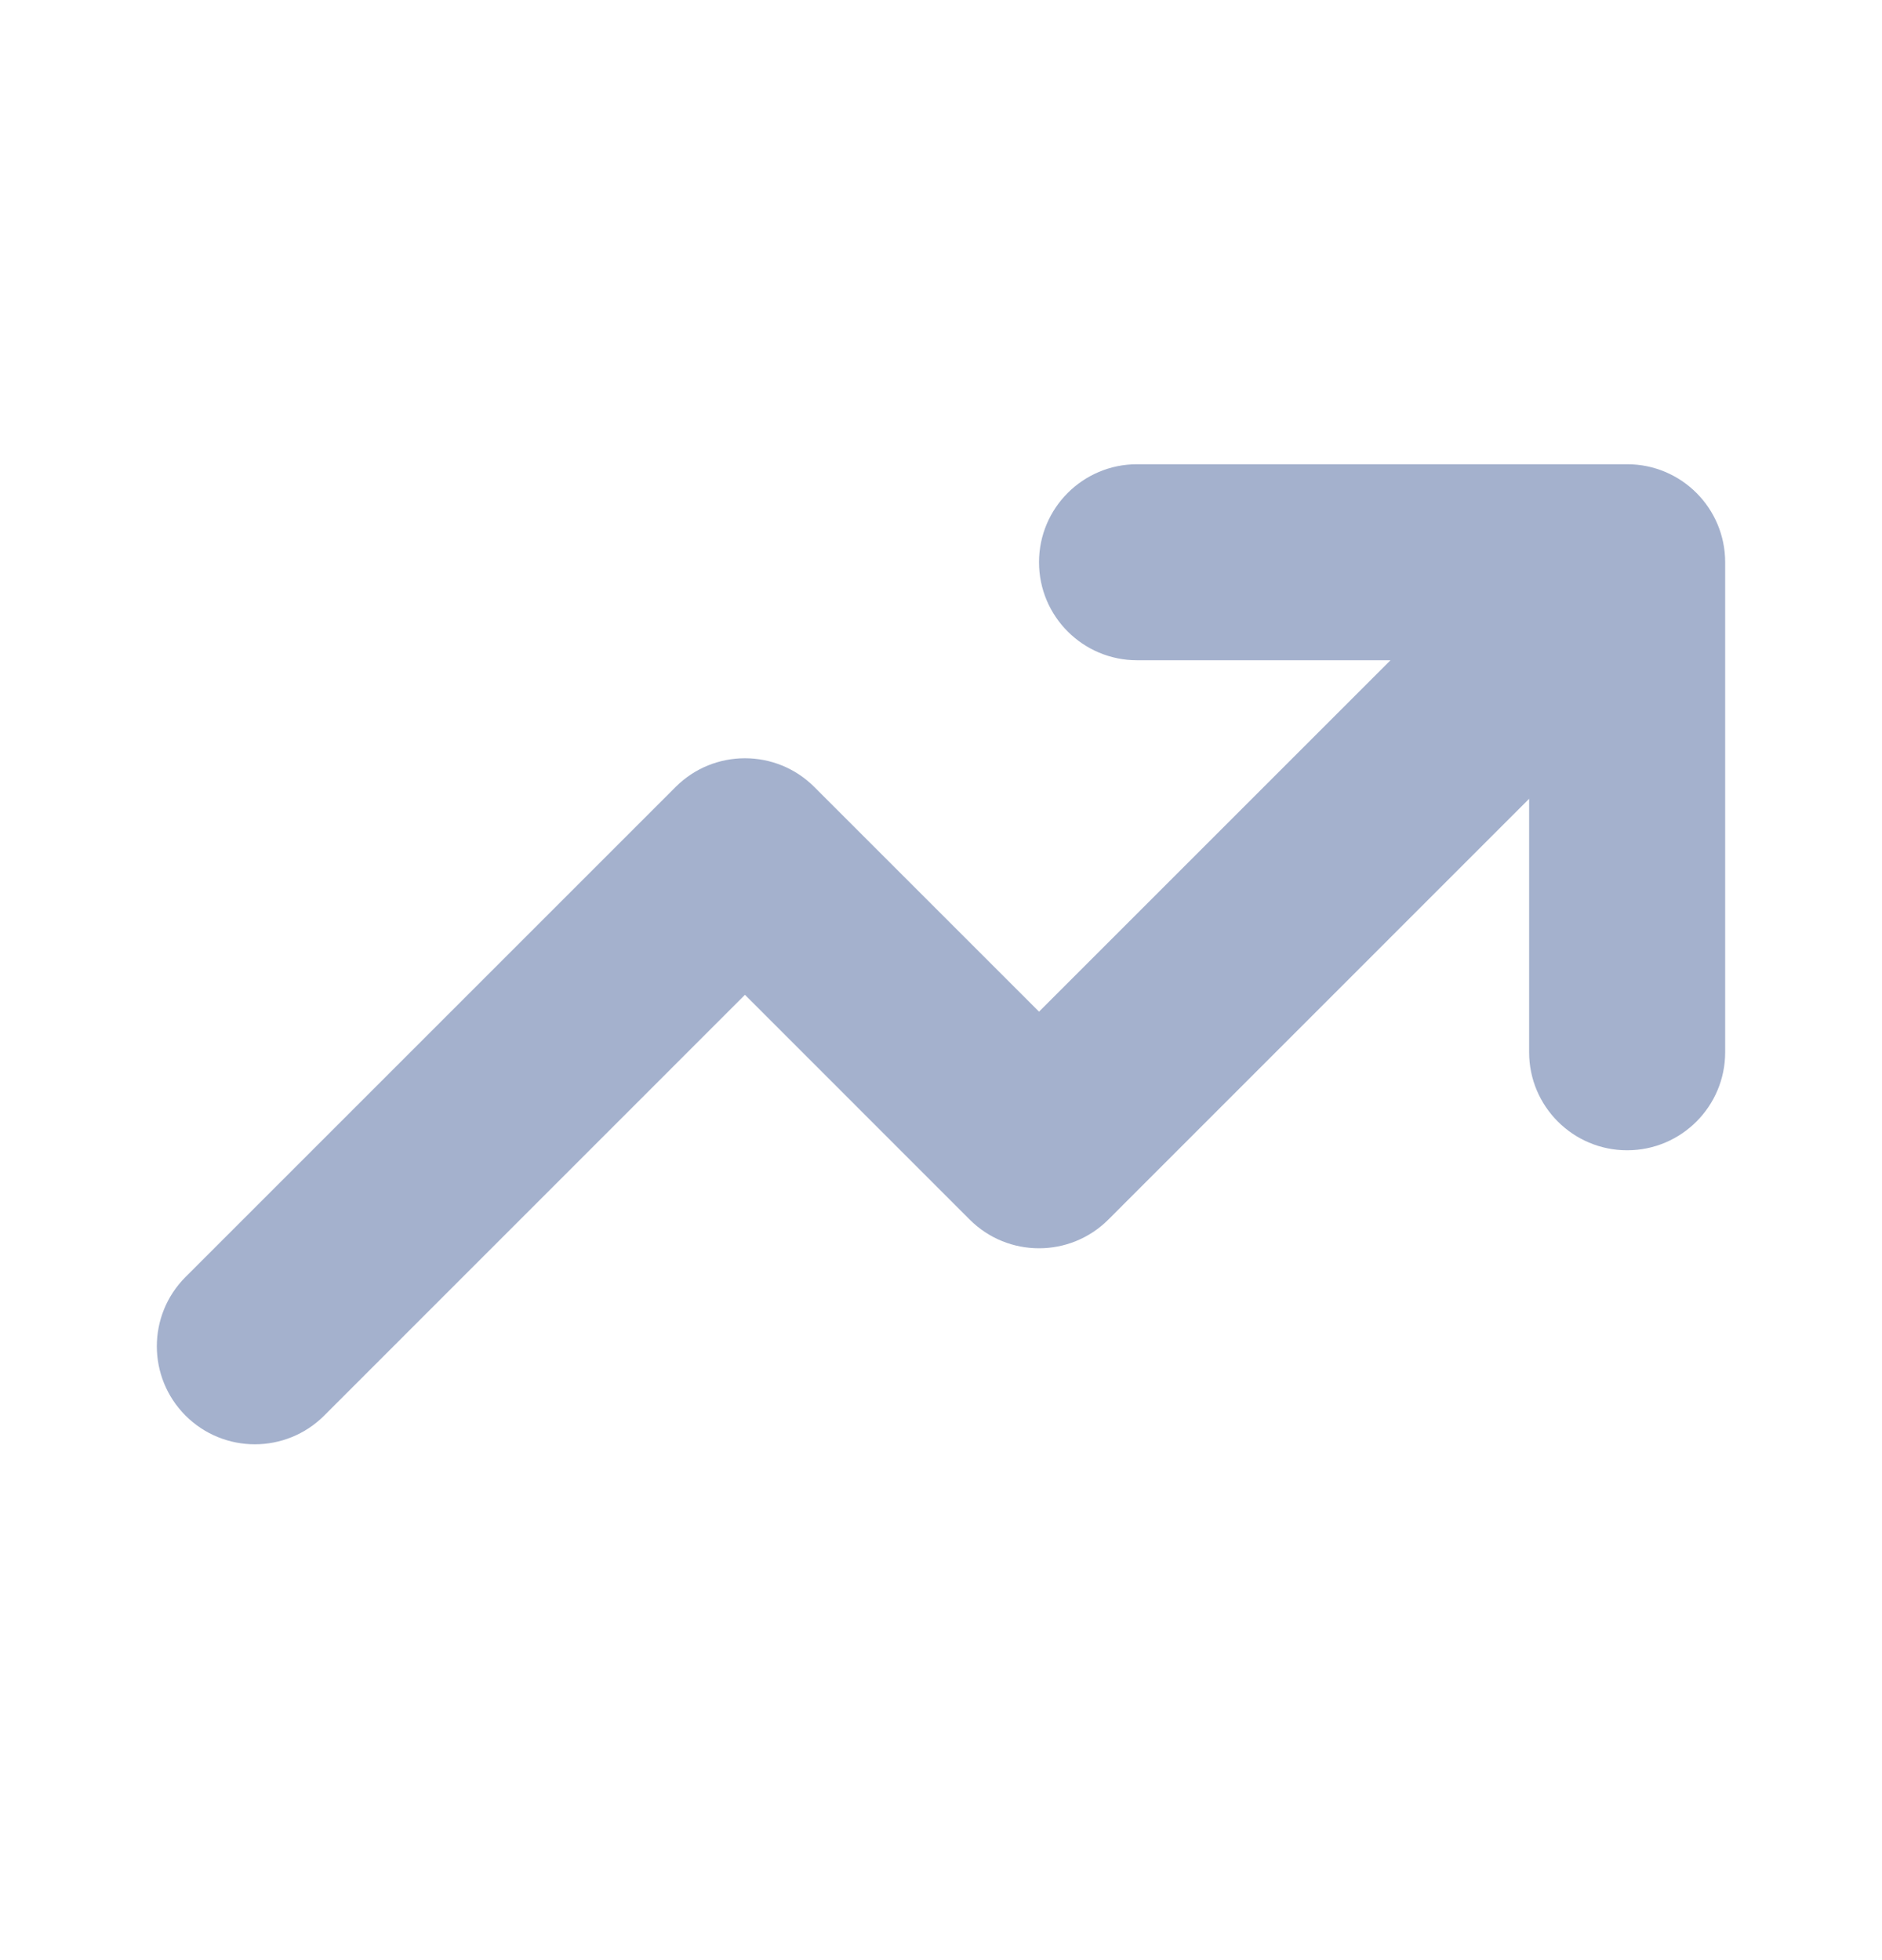 <svg width="24" height="25" viewBox="0 0 24 25" fill="none" xmlns="http://www.w3.org/2000/svg">
<path fill-rule="evenodd" clip-rule="evenodd" d="M14.5 8.421C13.81 8.421 13.25 7.861 13.25 7.171C13.25 6.48 13.81 5.921 14.5 5.921H20.75C21.44 5.921 22 6.48 22 7.171V13.421C22 14.111 21.44 14.671 20.75 14.671C20.06 14.671 19.5 14.111 19.5 13.421V10.188L14.134 15.555C13.646 16.043 12.854 16.043 12.366 15.555L9.5 12.688L4.134 18.055C3.646 18.543 2.854 18.543 2.366 18.055C1.878 17.566 1.878 16.775 2.366 16.287L8.616 10.037C9.104 9.549 9.896 9.549 10.384 10.037L13.25 12.903L17.732 8.421H14.5Z" fill="#A4B1CD"/>
</svg>
